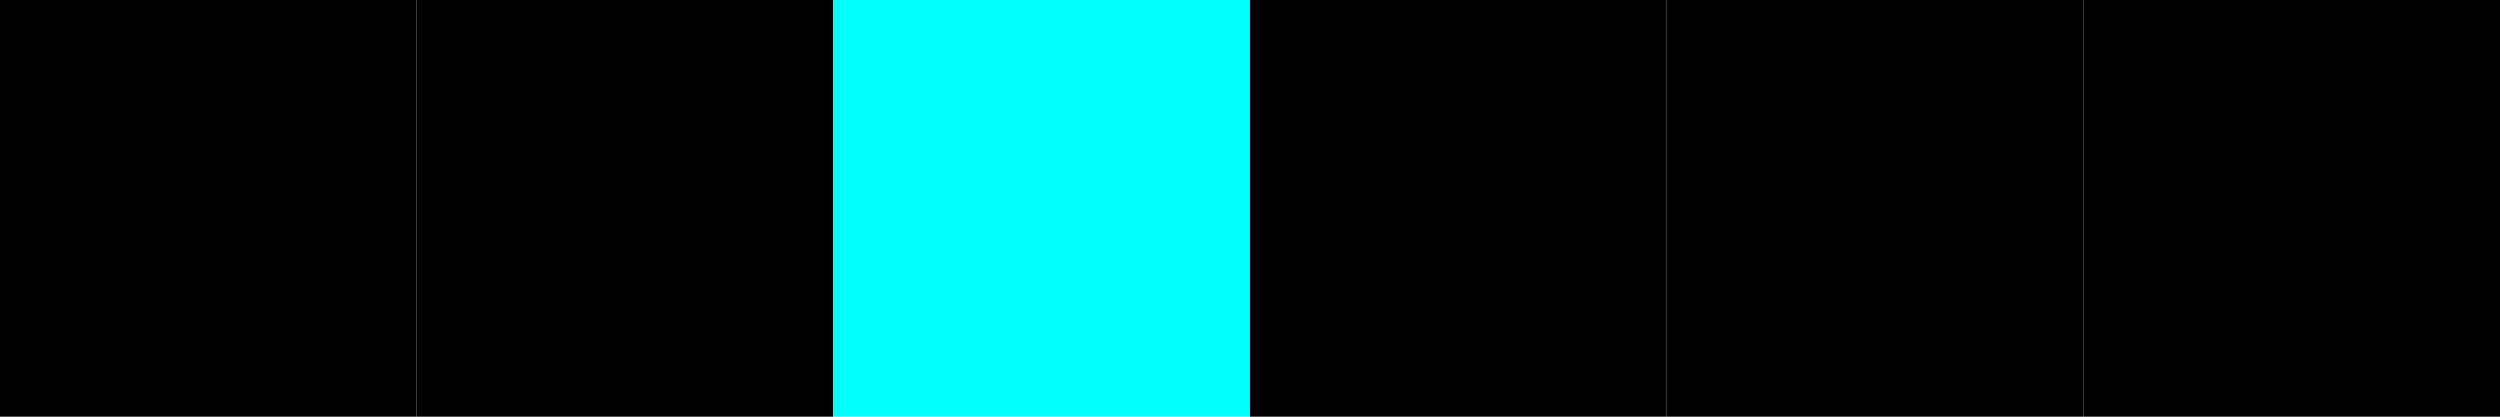 <?xml version="1.0" encoding="UTF-8" standalone="no"?>
<!-- Created with Inkscape (http://www.inkscape.org/) -->

<svg
   width="384"
   height="64"
   viewBox="0 0 101.6 16.933"
   version="1.1"
   id="svg1"
   inkscape:export-filename="IrrTest.png"
   inkscape:export-xdpi="96"
   inkscape:export-ydpi="96"
   inkscape:version="1.3 (0e150ed6c4, 2023-07-21)"
   sodipodi:docname="IrrTest.svg"
   xmlns:inkscape="http://www.inkscape.org/namespaces/inkscape"
   xmlns:sodipodi="http://sodipodi.sourceforge.net/DTD/sodipodi-0.dtd"
   xmlns="http://www.w3.org/2000/svg"
   xmlns:svg="http://www.w3.org/2000/svg">
  <sodipodi:namedview
     id="namedview1"
     pagecolor="#000000"
     bordercolor="#000000"
     borderopacity="0.25"
     inkscape:showpageshadow="false"
     inkscape:pageopacity="0.0"
     inkscape:pagecheckerboard="0"
     inkscape:deskcolor="#d1d1d1"
     inkscape:document-units="px"
     showborder="true"
     borderlayer="true"
     showgrid="true"
     inkscape:export-bgcolor="#000000ff"
     inkscape:zoom="2.0899411"
     inkscape:cx="200.72336"
     inkscape:cy="-25.359567"
     inkscape:window-width="1477"
     inkscape:window-height="1094"
     inkscape:window-x="6529"
     inkscape:window-y="227"
     inkscape:window-maximized="0"
     inkscape:current-layer="layer1">
    <inkscape:grid
       id="grid1"
       units="px"
       originx="0"
       originy="0"
       spacingx="0.265"
       spacingy="0.265"
       empcolor="#0099e5"
       empopacity="0.302"
       color="#0099e5"
       opacity="0.149"
       empspacing="4"
       dotted="false"
       gridanglex="30"
       gridanglez="30"
       visible="true" />
  </sodipodi:namedview>
  <defs
     id="defs1" />
  <g
     inkscape:label="Layer 1"
     inkscape:groupmode="layer"
     id="layer1">
    <rect
       style="fill:#000000;stroke-width:0.265;fill-opacity:1;opacity:1"
       id="rect1"
       width="16.933"
       height="16.933"
       x="0"
       y="0"
       inkscape:label="X+" />
    <rect
       style="fill:#000000;fill-opacity:1;stroke-width:0.265;opacity:1"
       id="rect1-6"
       width="16.933"
       height="16.933"
       x="16.933"
       y="-3.1017049e-07"
       inkscape:label="X-" />
    <rect
       style="fill:#00ffff;fill-opacity:1;stroke-width:0.265;opacity:1"
       id="rect1-9"
       width="16.933"
       height="16.933"
       x="33.867"
       y="3.6171468e-07"
       inkscape:label="Y+" />
    <rect
       style="fill:#000000;fill-opacity:1;stroke-width:0.265;opacity:1"
       id="rect1-5"
       width="16.933"
       height="16.933"
       x="50.8"
       y="-3.1017049e-07"
       inkscape:label="Y-" />
    <rect
       style="fill:#000000;fill-opacity:1;stroke-width:0.265;opacity:1"
       id="rect1-3"
       width="16.933"
       height="16.933"
       x="67.733"
       y="6.4350382e-07"
       inkscape:label="Z+" />
    <rect
       style="fill:#000000;fill-opacity:1;stroke-width:0.265;opacity:1"
       id="rect1-7"
       width="16.933"
       height="16.933"
       x="84.667"
       y="4.0508525e-07"
       inkscape:label="Z-" />
  </g>
</svg>
